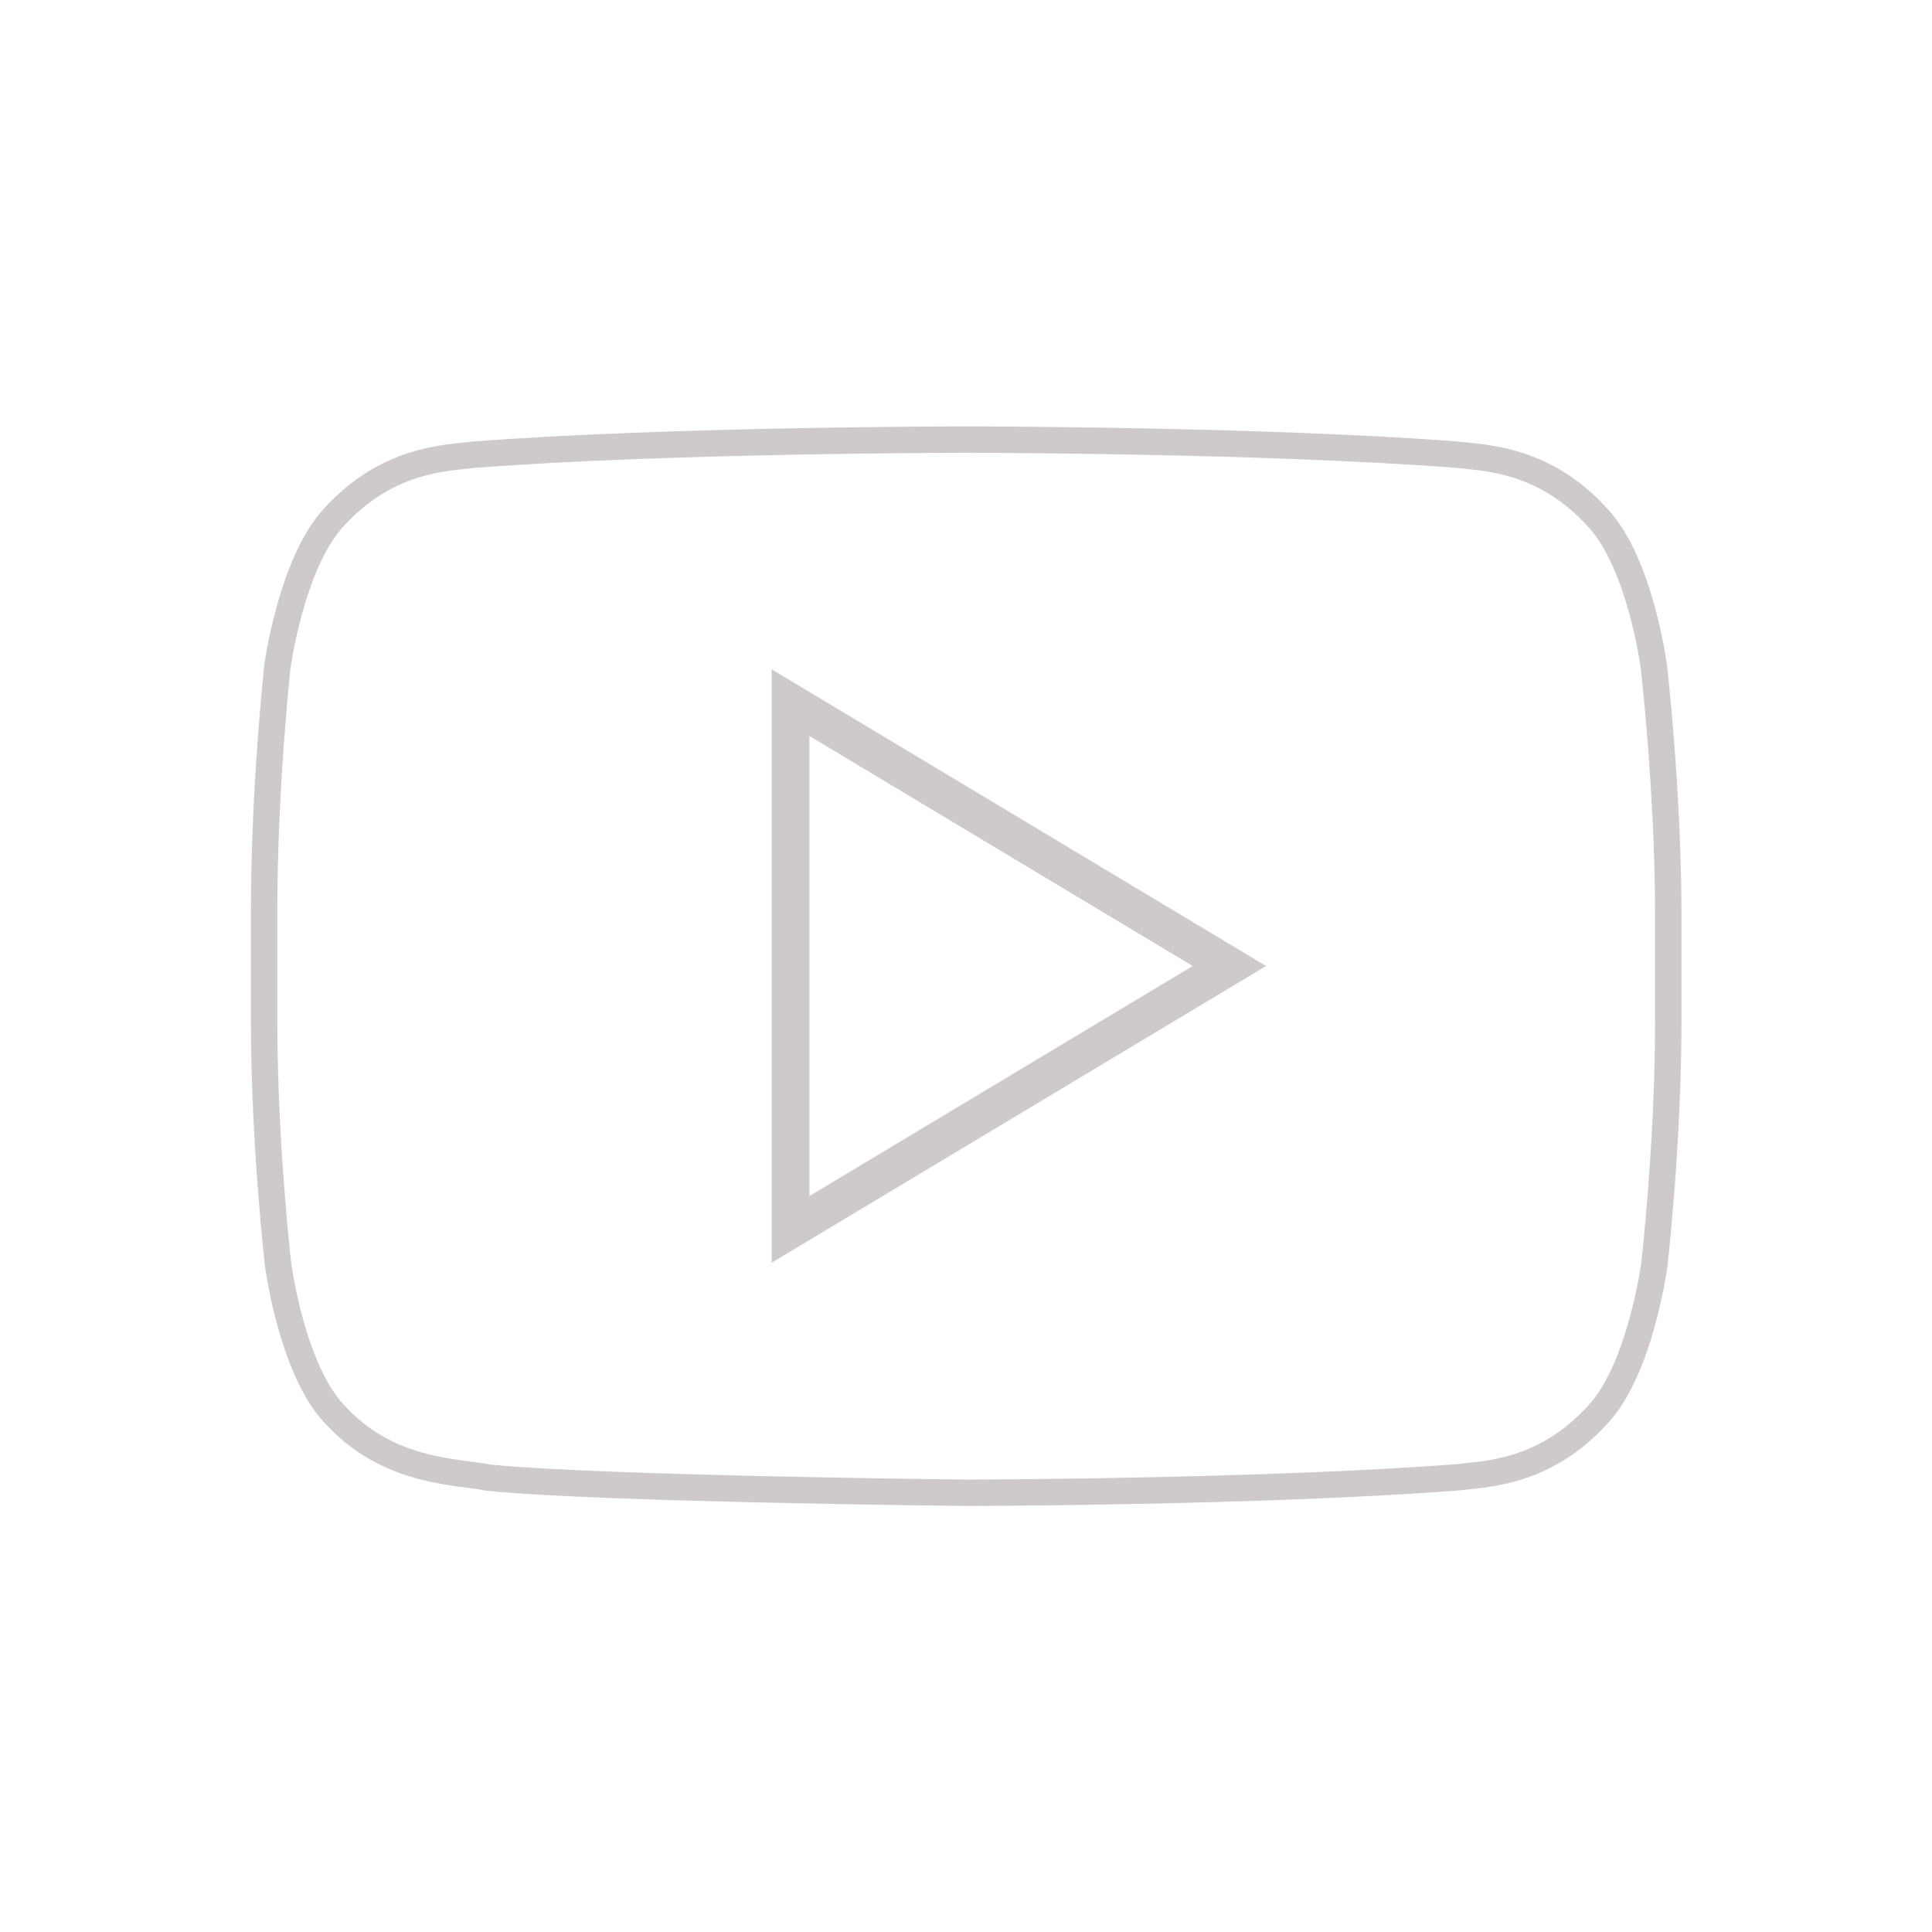 <?xml version="1.0" ?><!DOCTYPE svg  PUBLIC '-//W3C//DTD SVG 1.1//EN'  'http://www.w3.org/Graphics/SVG/1.1/DTD/svg11.dtd'><svg enable-background="new 0 0 512 512" id="Laag_1" version="1.1" width="30" height="30" viewBox="0 0 512 512" xml:space="preserve" xmlns="http://www.w3.org/2000/svg" xmlns:xlink="http://www.w3.org/1999/xlink"><g><path d="M438.3,176.7c0,0-3.6-27.4-14.8-39.4   c-14.2-15.8-30-15.9-37.3-16.8c-52.1-4-130.2-4-130.2-4h-0.2c0,0-78.1,0-130.2,4c-7.3,0.9-23.1,1-37.3,16.8   c-11.1,12.1-14.8,39.4-14.8,39.4S70,208.8,70,240.9V271c0,32.1,3.7,64.2,3.7,64.2s3.6,27.4,14.8,39.4c14.2,15.8,32.7,15.3,41,17   c29.8,3,126.5,4,126.5,4s78.2-0.1,130.3-4.1c7.3-0.9,23.1-1,37.3-16.8c11.1-12,14.8-39.4,14.8-39.4s3.7-32.1,3.7-64.2V241   C442,208.8,438.3,176.7,438.3,176.7z" fill="none" stroke="#cfcaca
" stroke-miterlimit="10" stroke-width="7"/><polygon fill="none" points="209.5,186.2 209.5,325.8 325.8,256  " stroke="#cfcaca" stroke-miterlimit="10" stroke-width="10"/></g></svg>
